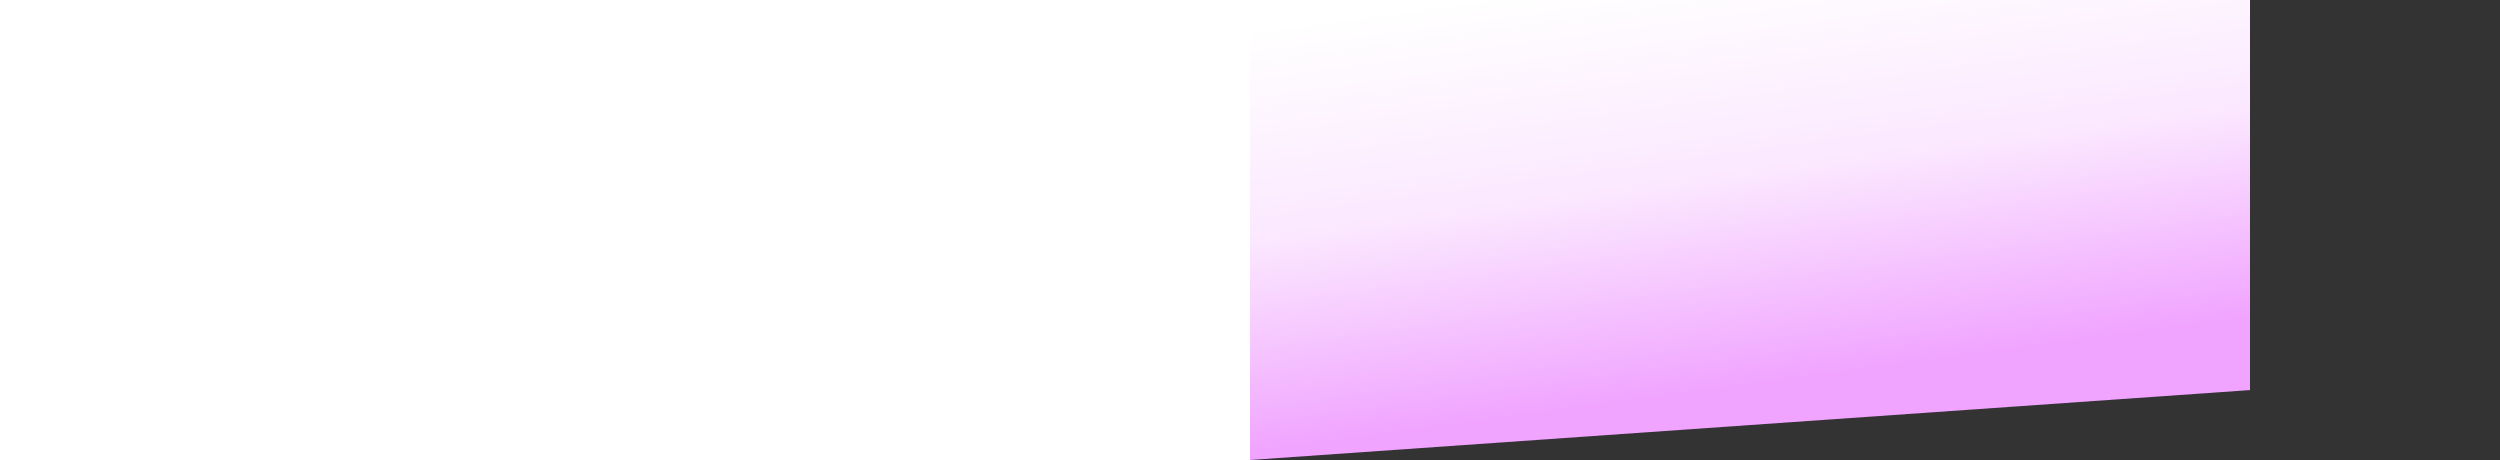 <svg width="100%" height="460px" version="1.1" xmlns="http://www.w3.org/2000/svg" xmlns:xlink="http://www.w3.org/1999/xlink" xml:space="preserve" style="fill-rule:evenodd;clip-rule:evenodd;stroke-linejoin:round;stroke-miterlimit:1.414;">
  <rect width="100%" height="100%" fill="#333333" stroke="none"/>
  <path d="M1000,0l-1000,0l0,460l1000,-69.923l0,-390.077Z" style="fill:url(#_Linear1);"/>
  <defs>
    <linearGradient id="_Linear1" x1="0" y1="0" x2="1" y2="0" gradientUnits="userSpaceOnUse" gradientTransform="matrix(-59.158,-415.886,430.422,-59.169,513.184,383.015)"><stop offset="0" style="stop-color:#f0a4ff;stop-opacity:1"/>
      <stop offset="0.5" style="stop-color:#fbe8ff;stop-opacity:1"/>
      <stop offset="1" style="stop-color:#fff;stop-opacity:1"/>
    </linearGradient>
  </defs>
</svg>